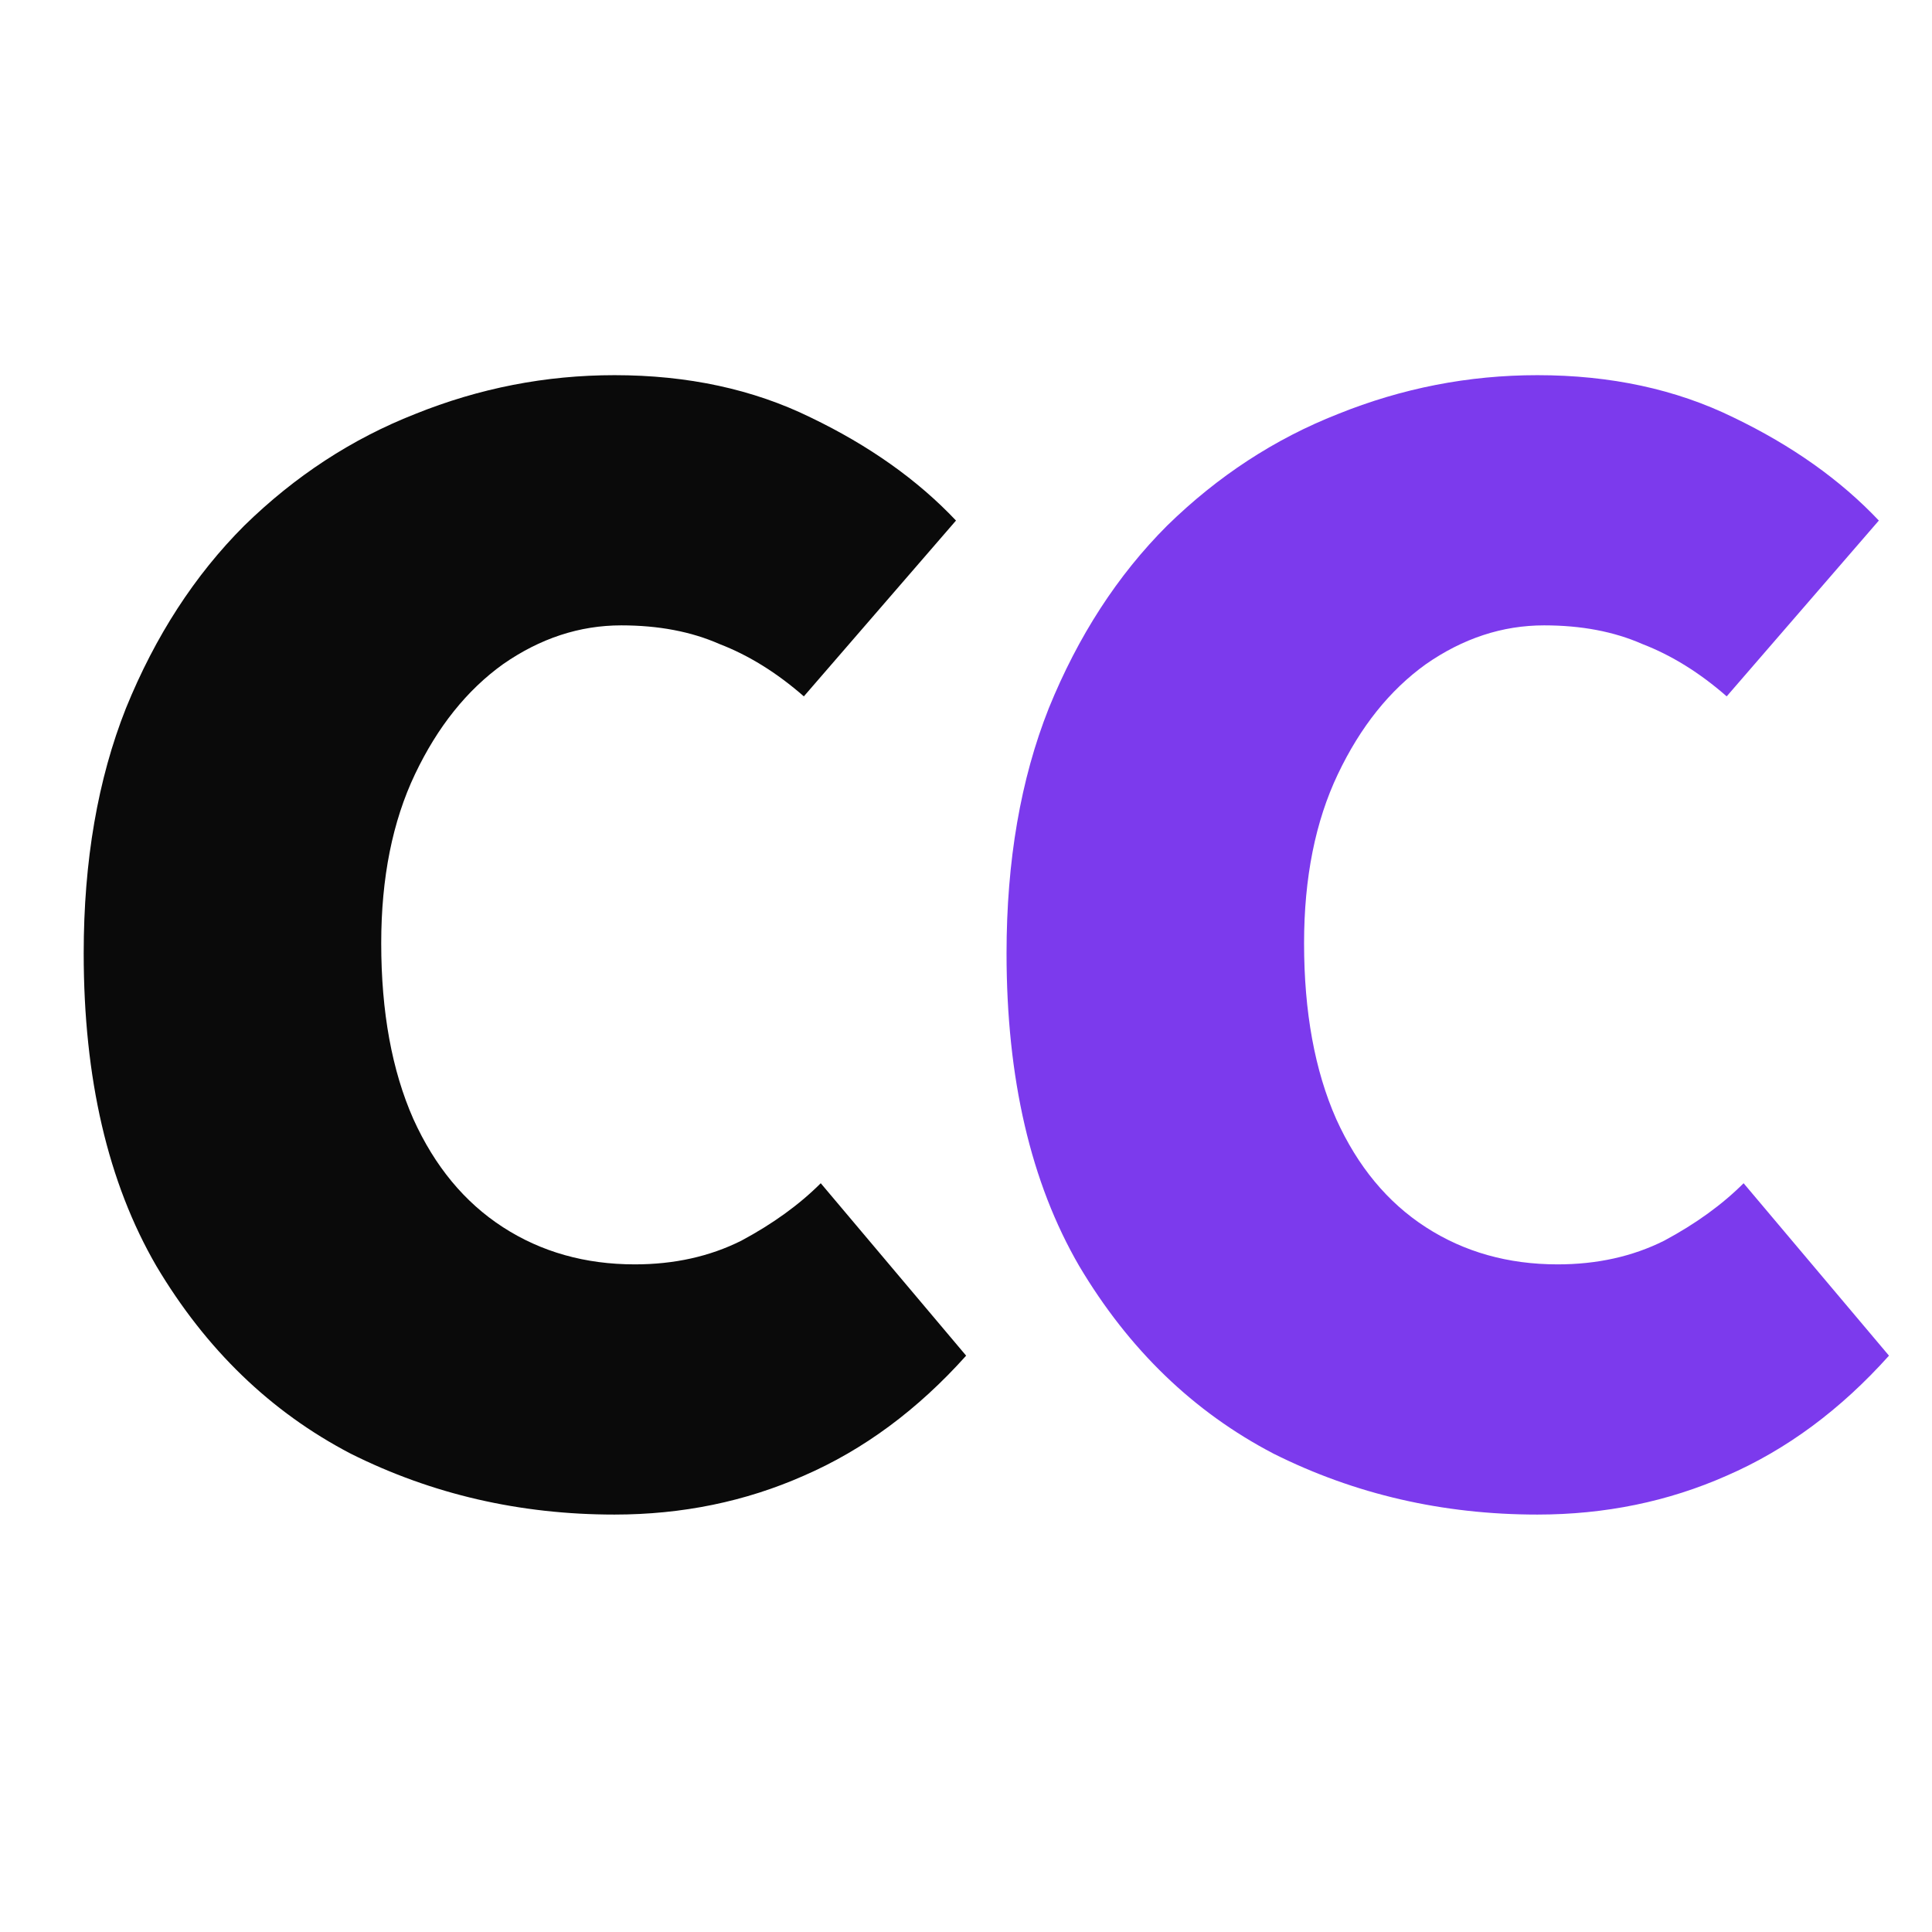 <svg width="256" height="256" viewBox="0 0 256 256" fill="none" xmlns="http://www.w3.org/2000/svg">
<path d="M81.426 200.688C68.882 200.688 57.234 198 46.482 192.624C35.88 187.099 27.293 178.811 20.722 167.76C14.301 156.709 11.09 142.896 11.09 126.32C11.09 114.075 12.957 103.248 16.69 93.84C20.573 84.283 25.8 76.219 32.37 69.648C39.09 63.077 46.632 58.149 54.994 54.864C63.506 51.429 72.317 49.712 81.426 49.712C91.133 49.712 99.794 51.579 107.41 55.312C115.176 59.045 121.597 63.6 126.674 68.976L106.514 92.272C102.93 89.136 99.197 86.821 95.314 85.328C91.581 83.685 87.25 82.864 82.322 82.864C76.797 82.864 71.57 84.581 66.642 88.016C61.864 91.451 57.981 96.304 54.994 102.576C52.008 108.848 50.514 116.315 50.514 124.976C50.514 134.085 51.933 141.851 54.77 148.272C57.608 154.544 61.565 159.323 66.642 162.608C71.72 165.893 77.544 167.536 84.114 167.536C89.341 167.536 94.045 166.491 98.226 164.4C102.408 162.16 105.917 159.621 108.754 156.784L128.018 179.632C121.597 186.8 114.429 192.101 106.514 195.536C98.749 198.971 90.386 200.688 81.426 200.688Z" fill="#0A0A0A"/>
<path d="M203.708 200.688C191.164 200.688 179.516 198 168.764 192.624C158.161 187.099 149.574 178.811 143.004 167.76C136.582 156.709 133.372 142.896 133.372 126.32C133.372 114.075 135.238 103.248 138.972 93.84C142.854 84.283 148.081 76.219 154.652 69.648C161.372 63.077 168.913 58.149 177.276 54.864C185.788 51.429 194.598 49.712 203.708 49.712C213.414 49.712 222.076 51.579 229.692 55.312C237.457 59.045 243.878 63.6 248.956 68.976L228.796 92.272C225.212 89.136 221.478 86.821 217.596 85.328C213.862 83.685 209.532 82.864 204.604 82.864C199.078 82.864 193.852 84.581 188.924 88.016C184.145 91.451 180.262 96.304 177.276 102.576C174.289 108.848 172.796 116.315 172.796 124.976C172.796 134.085 174.214 141.851 177.052 148.272C179.889 154.544 183.846 159.323 188.924 162.608C194.001 165.893 199.825 167.536 206.396 167.536C211.622 167.536 216.326 166.491 220.508 164.4C224.689 162.16 228.198 159.621 231.036 156.784L250.3 179.632C243.878 186.8 236.71 192.101 228.796 195.536C221.03 198.971 212.668 200.688 203.708 200.688Z" fill="#7C3AED"/>
</svg>
